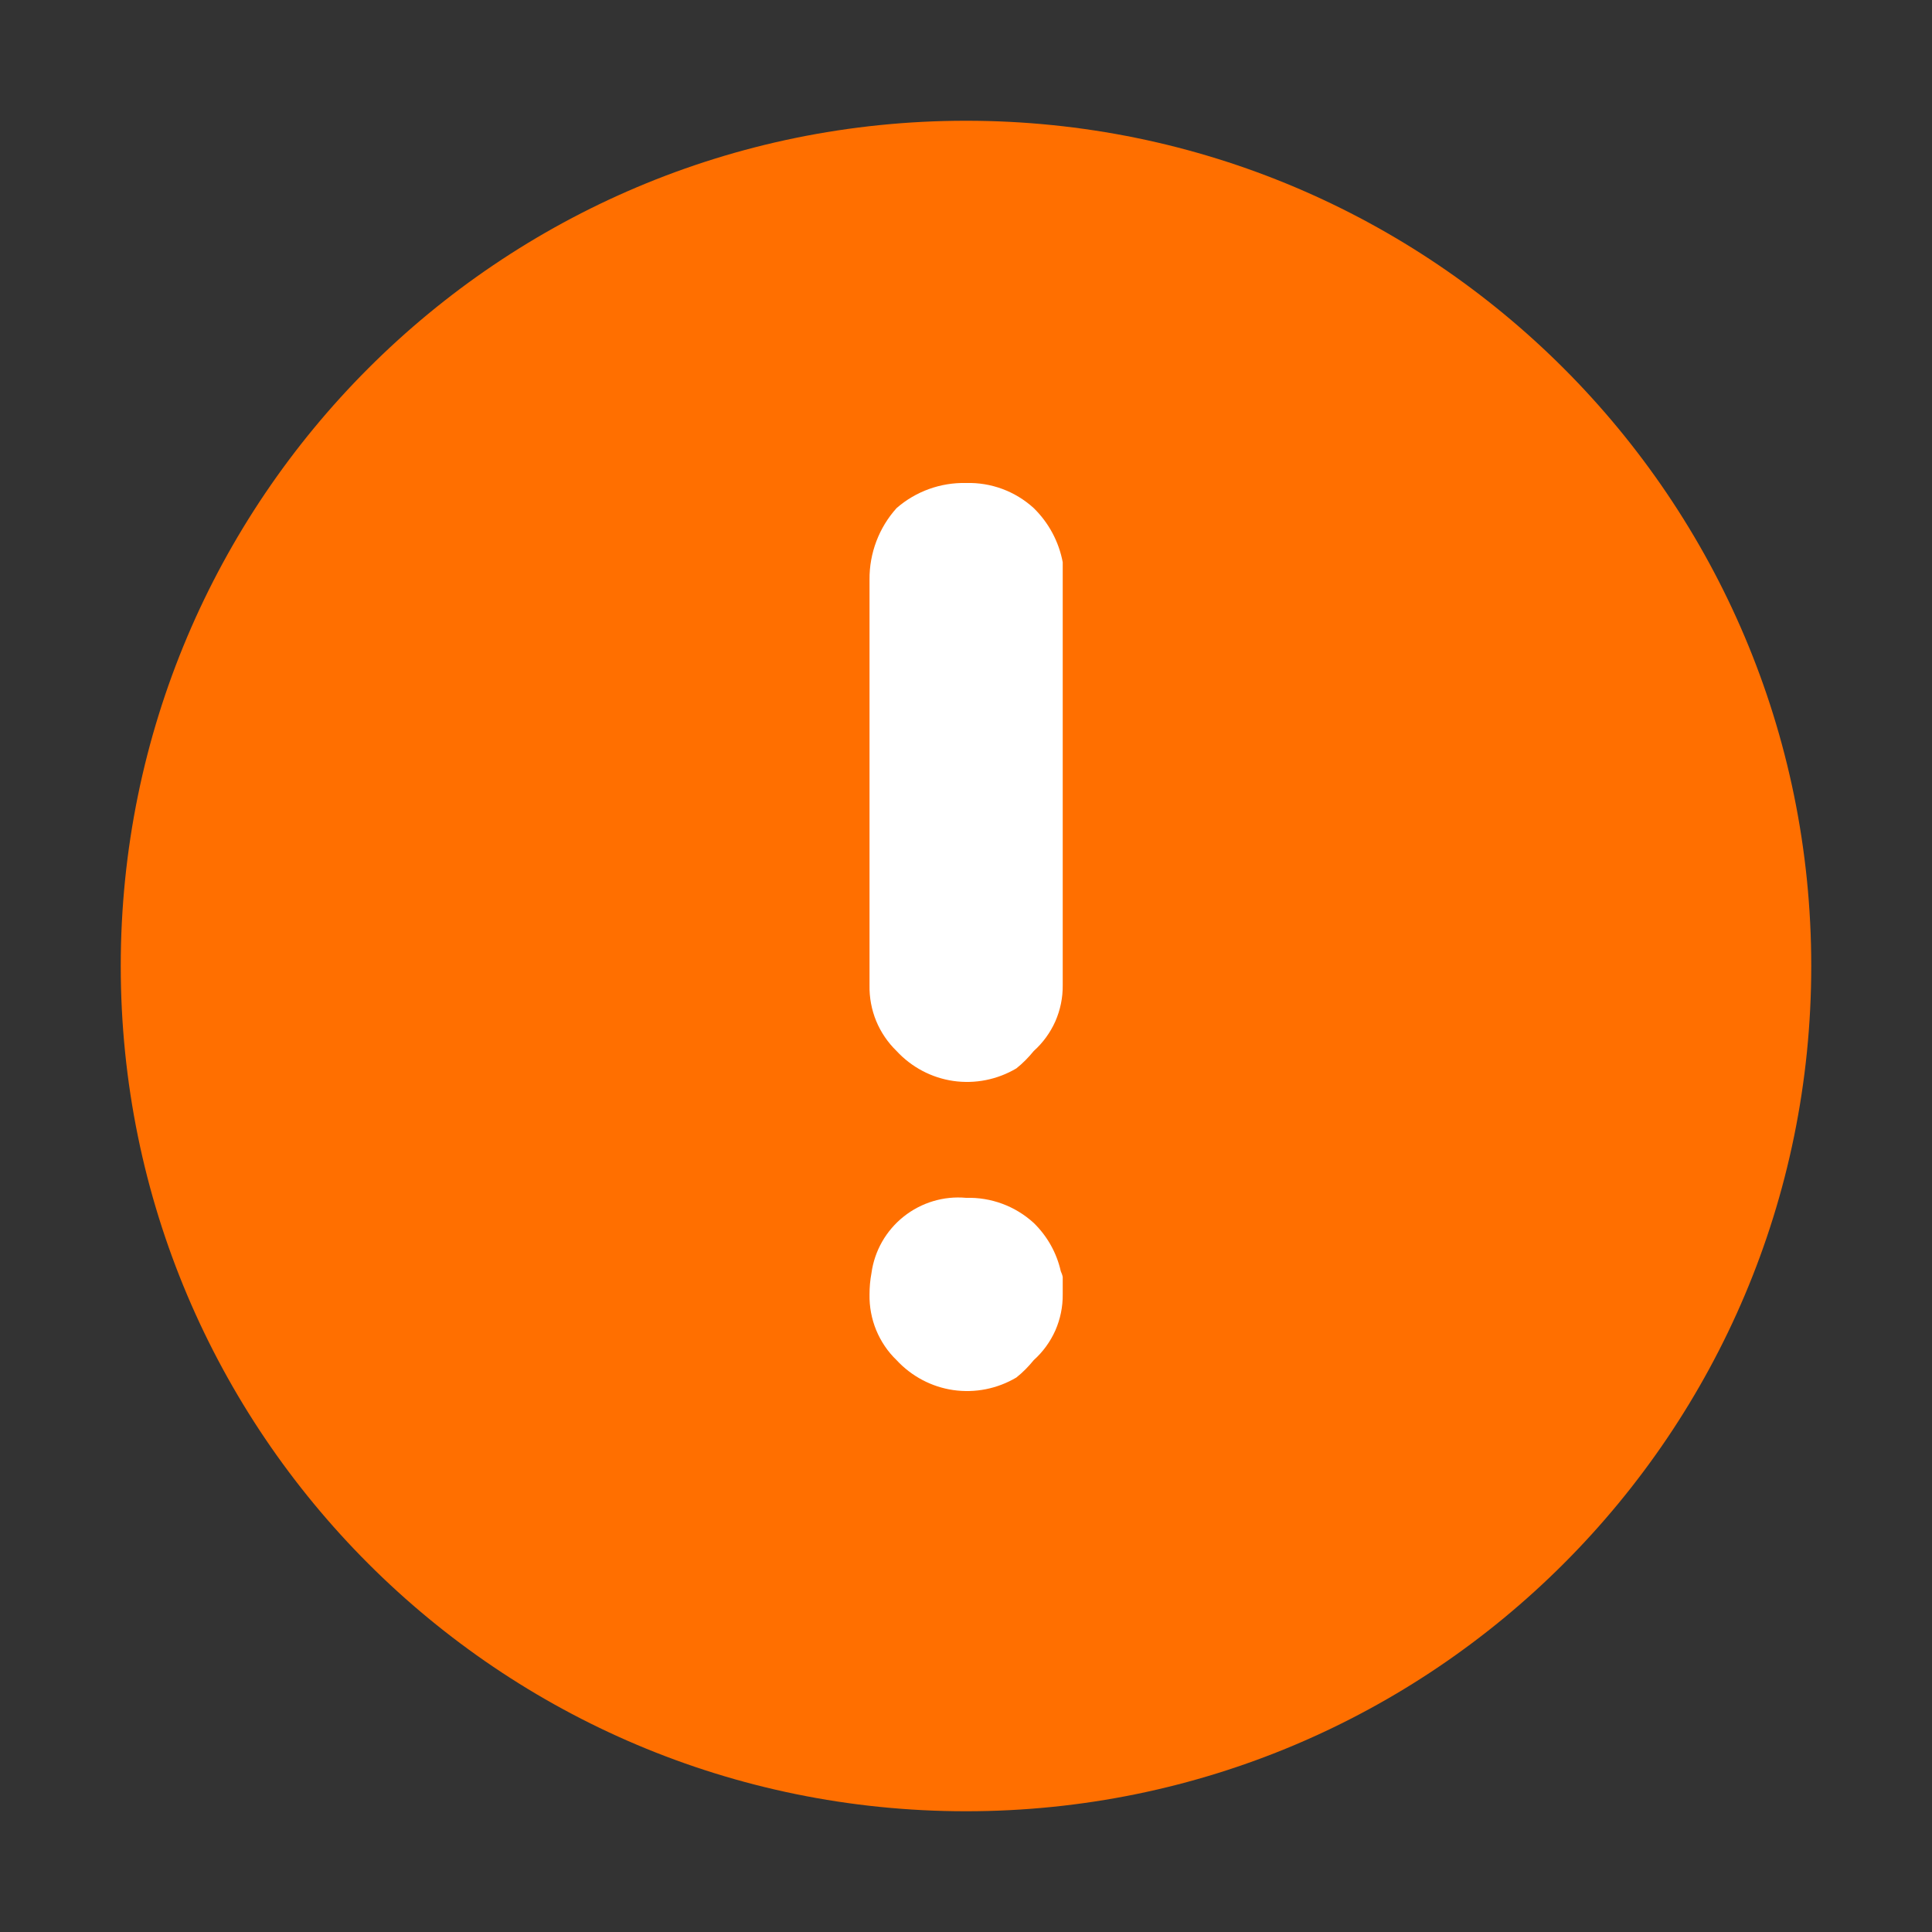 <svg width="16" height="16" viewBox="0 0 16 16" fill="none" xmlns="http://www.w3.org/2000/svg">
<rect x="0" y="0" width="16" height="16" fill="#333333" stroke="none"/>
<g clip-path="url(#clip0_307_3)">
<path d="M8 15C11.866 15 15 11.866 15 8C15 4.134 11.866 1 8 1C4.134 1 1 4.134 1 8C1 11.866 4.134 15 8 15Z" fill="#FF6F00"/>
<path d="M7.201 4.8C7.199 4.582 7.279 4.37 7.425 4.208C7.584 4.069 7.79 3.995 8.001 4C8.207 3.994 8.408 4.068 8.561 4.208C8.685 4.329 8.769 4.486 8.801 4.656V8.16C8.802 8.263 8.781 8.364 8.74 8.458C8.698 8.552 8.637 8.636 8.561 8.704C8.518 8.757 8.47 8.806 8.417 8.848C8.26 8.941 8.076 8.978 7.895 8.952C7.715 8.926 7.549 8.838 7.425 8.704C7.352 8.633 7.295 8.549 7.256 8.455C7.218 8.362 7.199 8.261 7.201 8.16V4.8ZM8.001 9.92C8.207 9.914 8.408 9.988 8.561 10.128C8.673 10.237 8.751 10.376 8.785 10.528C8.792 10.543 8.798 10.559 8.801 10.576V10.72C8.802 10.823 8.781 10.924 8.74 11.018C8.698 11.112 8.637 11.196 8.561 11.264C8.518 11.317 8.47 11.366 8.417 11.408C8.26 11.501 8.076 11.538 7.895 11.512C7.715 11.486 7.549 11.398 7.425 11.264C7.352 11.194 7.295 11.109 7.256 11.015C7.218 10.922 7.199 10.821 7.201 10.72C7.201 10.661 7.206 10.602 7.217 10.544C7.242 10.359 7.338 10.191 7.484 10.075C7.63 9.959 7.815 9.903 8.001 9.92Z" fill="white"/>
</g>
<defs>
<clipPath id="clip0_307_3">
<rect width="16" height="16" fill="white"/>
</clipPath>
</defs>
</svg>
